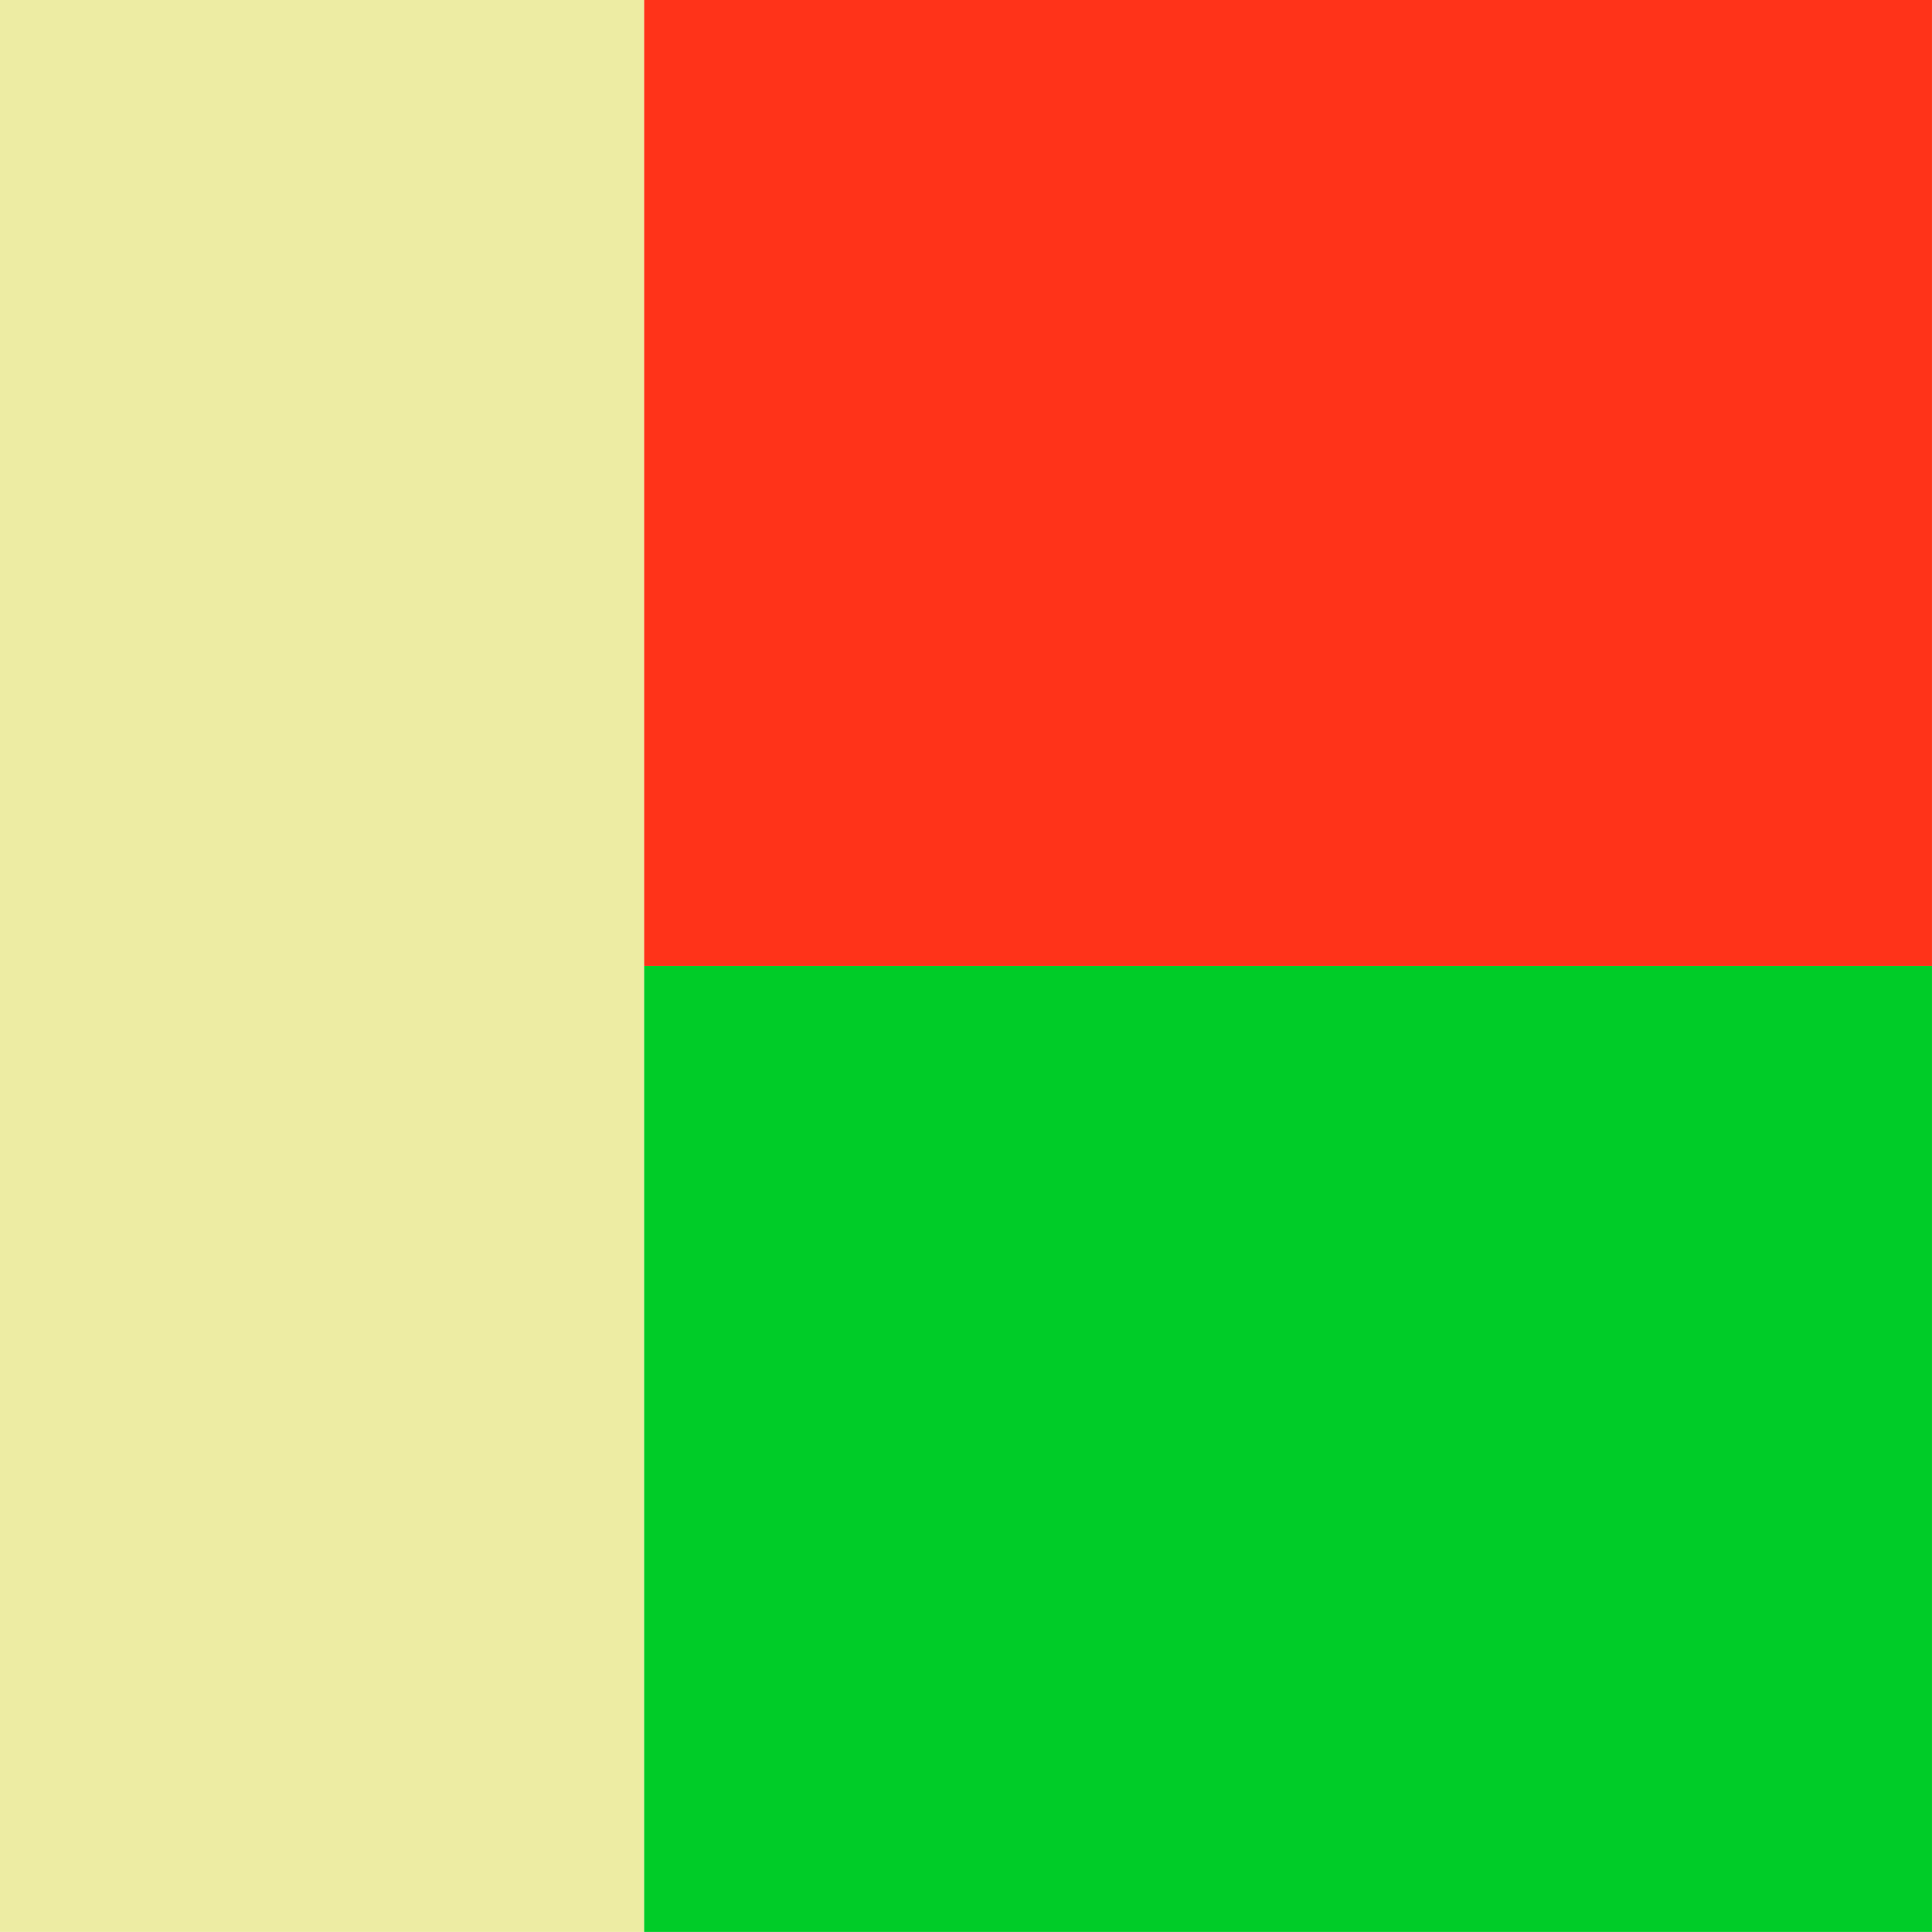 <svg xmlns="http://www.w3.org/2000/svg" height="512" width="512" id="flag-icon-css-mg">
  <g fill-rule="evenodd" stroke-width="1pt">
    <path fill="#ff3319" d="M170.664 0h341.33v255.992h-341.33z"/>
    <path fill="#00cc28" d="M170.664 255.992h341.33v255.992h-341.33z"/>
    <path fill="#edeca3" d="M0 0h170.664v511.984H0z"/>
  </g>
</svg>
